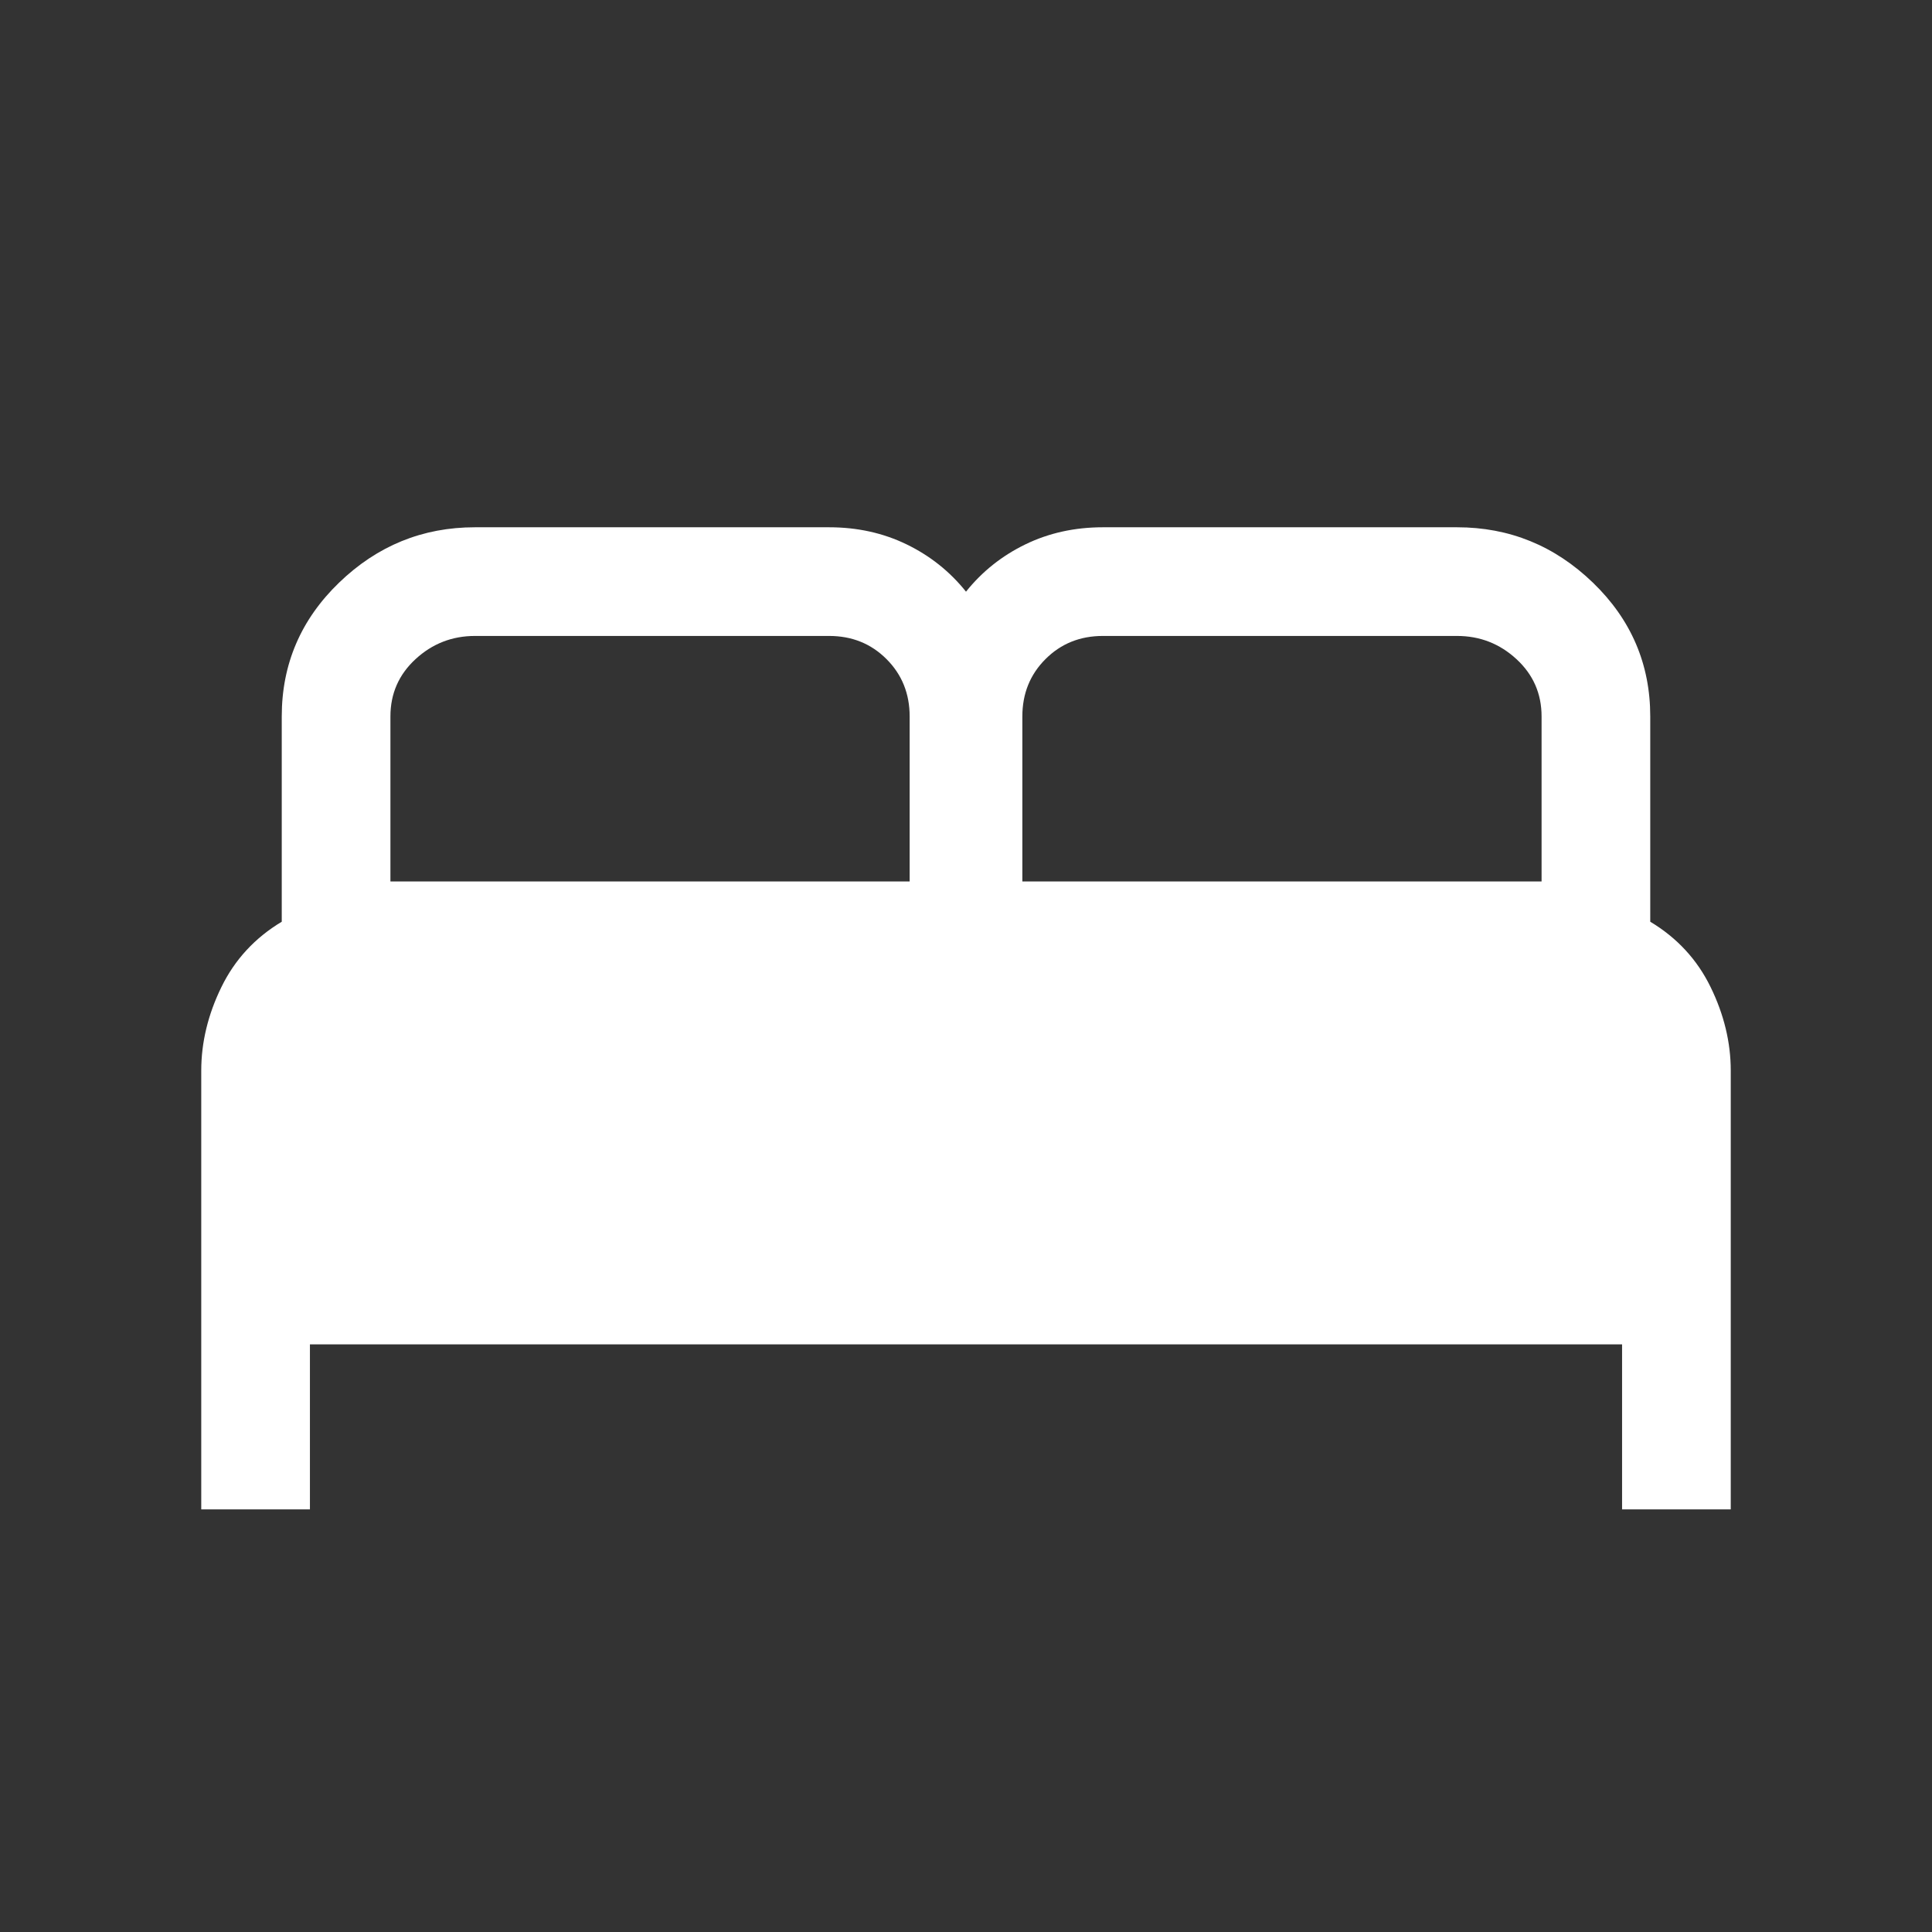<svg xmlns="http://www.w3.org/2000/svg" height="24px" viewBox="0 -960 960 960" width="24px" fill="#ffffff"><rect x="0" y="-960" width="960" height="960" fill="#333333" stroke="none"/><path d="M100-210v-218q0-21 10-41.5t30-32.5v-102q0-39 28.5-66.5T236-698h176q21 0 38.5 8.5T480-666q12-15 29.5-23.5T548-698h176q39 0 67.5 27.5T820-604v102q20 12 30 32.5t10 41.5v218h-54v-82H154v82h-54Zm408-312h258v-82q0-17-12.5-28.5T724-644H548q-17 0-28.5 11.5T508-604v82Zm-314 0h258v-82q0-17-11.5-28.5T412-644H236q-17 0-29.5 11.5T194-604v82Z"/></svg>
